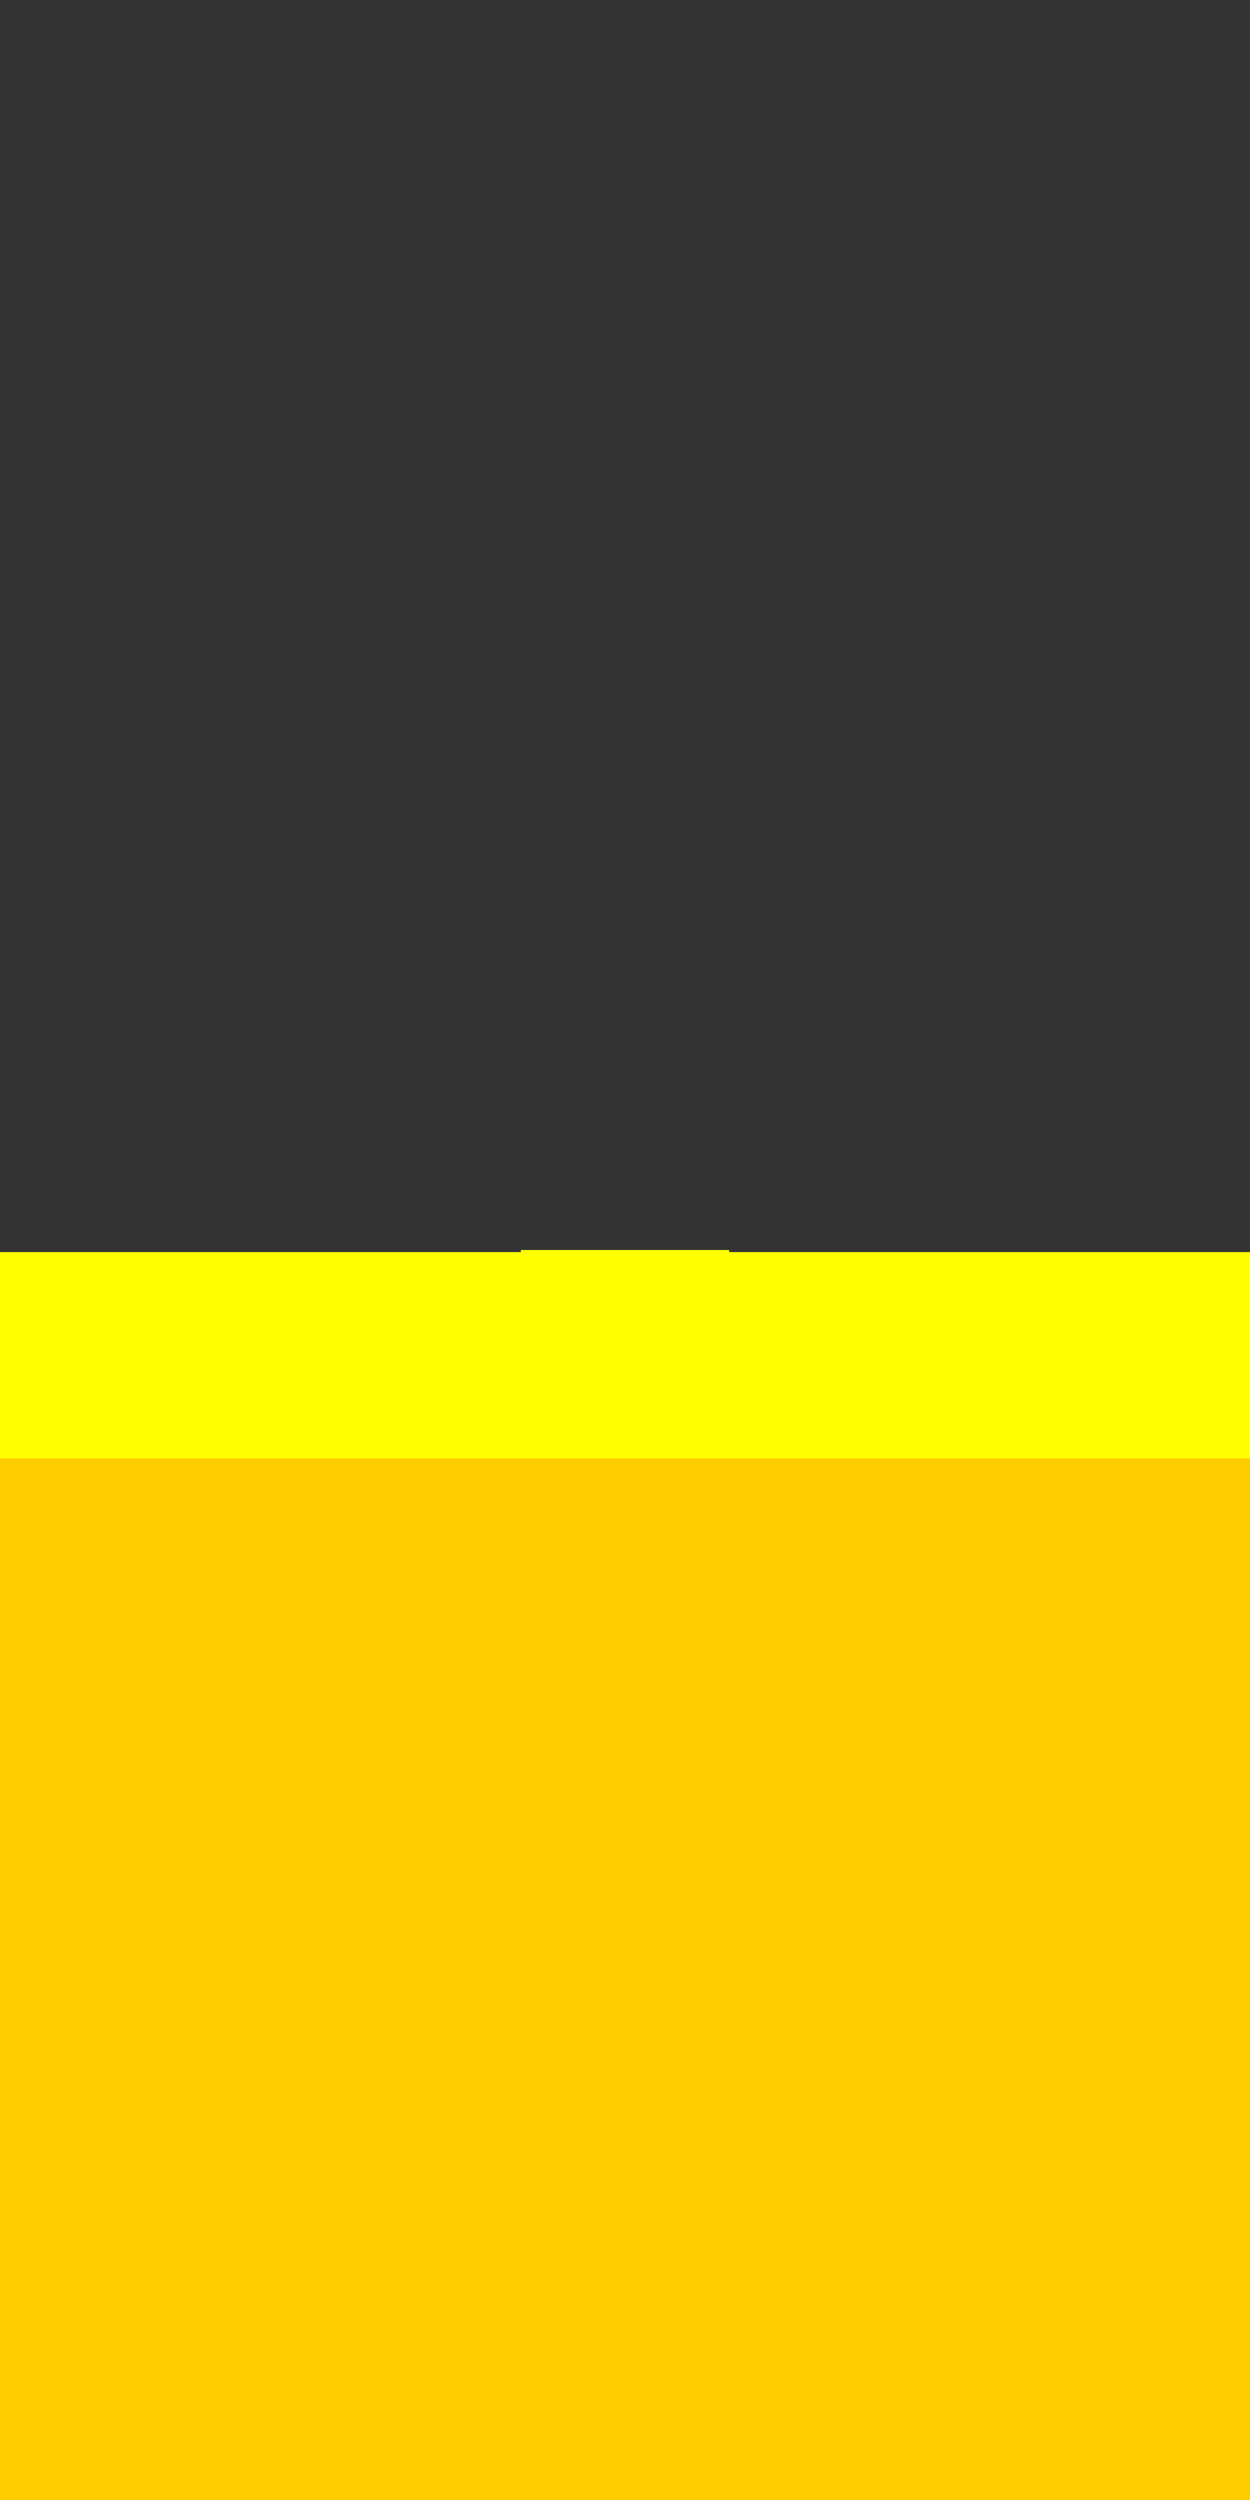 
<svg xmlns="http://www.w3.org/2000/svg" version="1.1" xmlns:xlink="http://www.w3.org/1999/xlink" preserveAspectRatio="none" x="0px" y="0px" width="30px" height="60px" viewBox="0 -30 30 60">
<rect x="0" y="-30" width="30" height="60" fill="#333333" stroke="none"/>
<path fill="#FFFF00" stroke="none" d="
M 30 5.05
L 30 0.05 17.5 0.05 17.5 0 12.5 0 12.5 0.05 0 0.05 0 5.05 12.5 5.05 12.5 30 17.5 30 17.5 5.05 30 5.05 Z"/>
<path fill="#FFCC00" stroke="none" d="
M 0 5
L 0 30 30 30 30 5 0 5 Z"/>
</svg>
